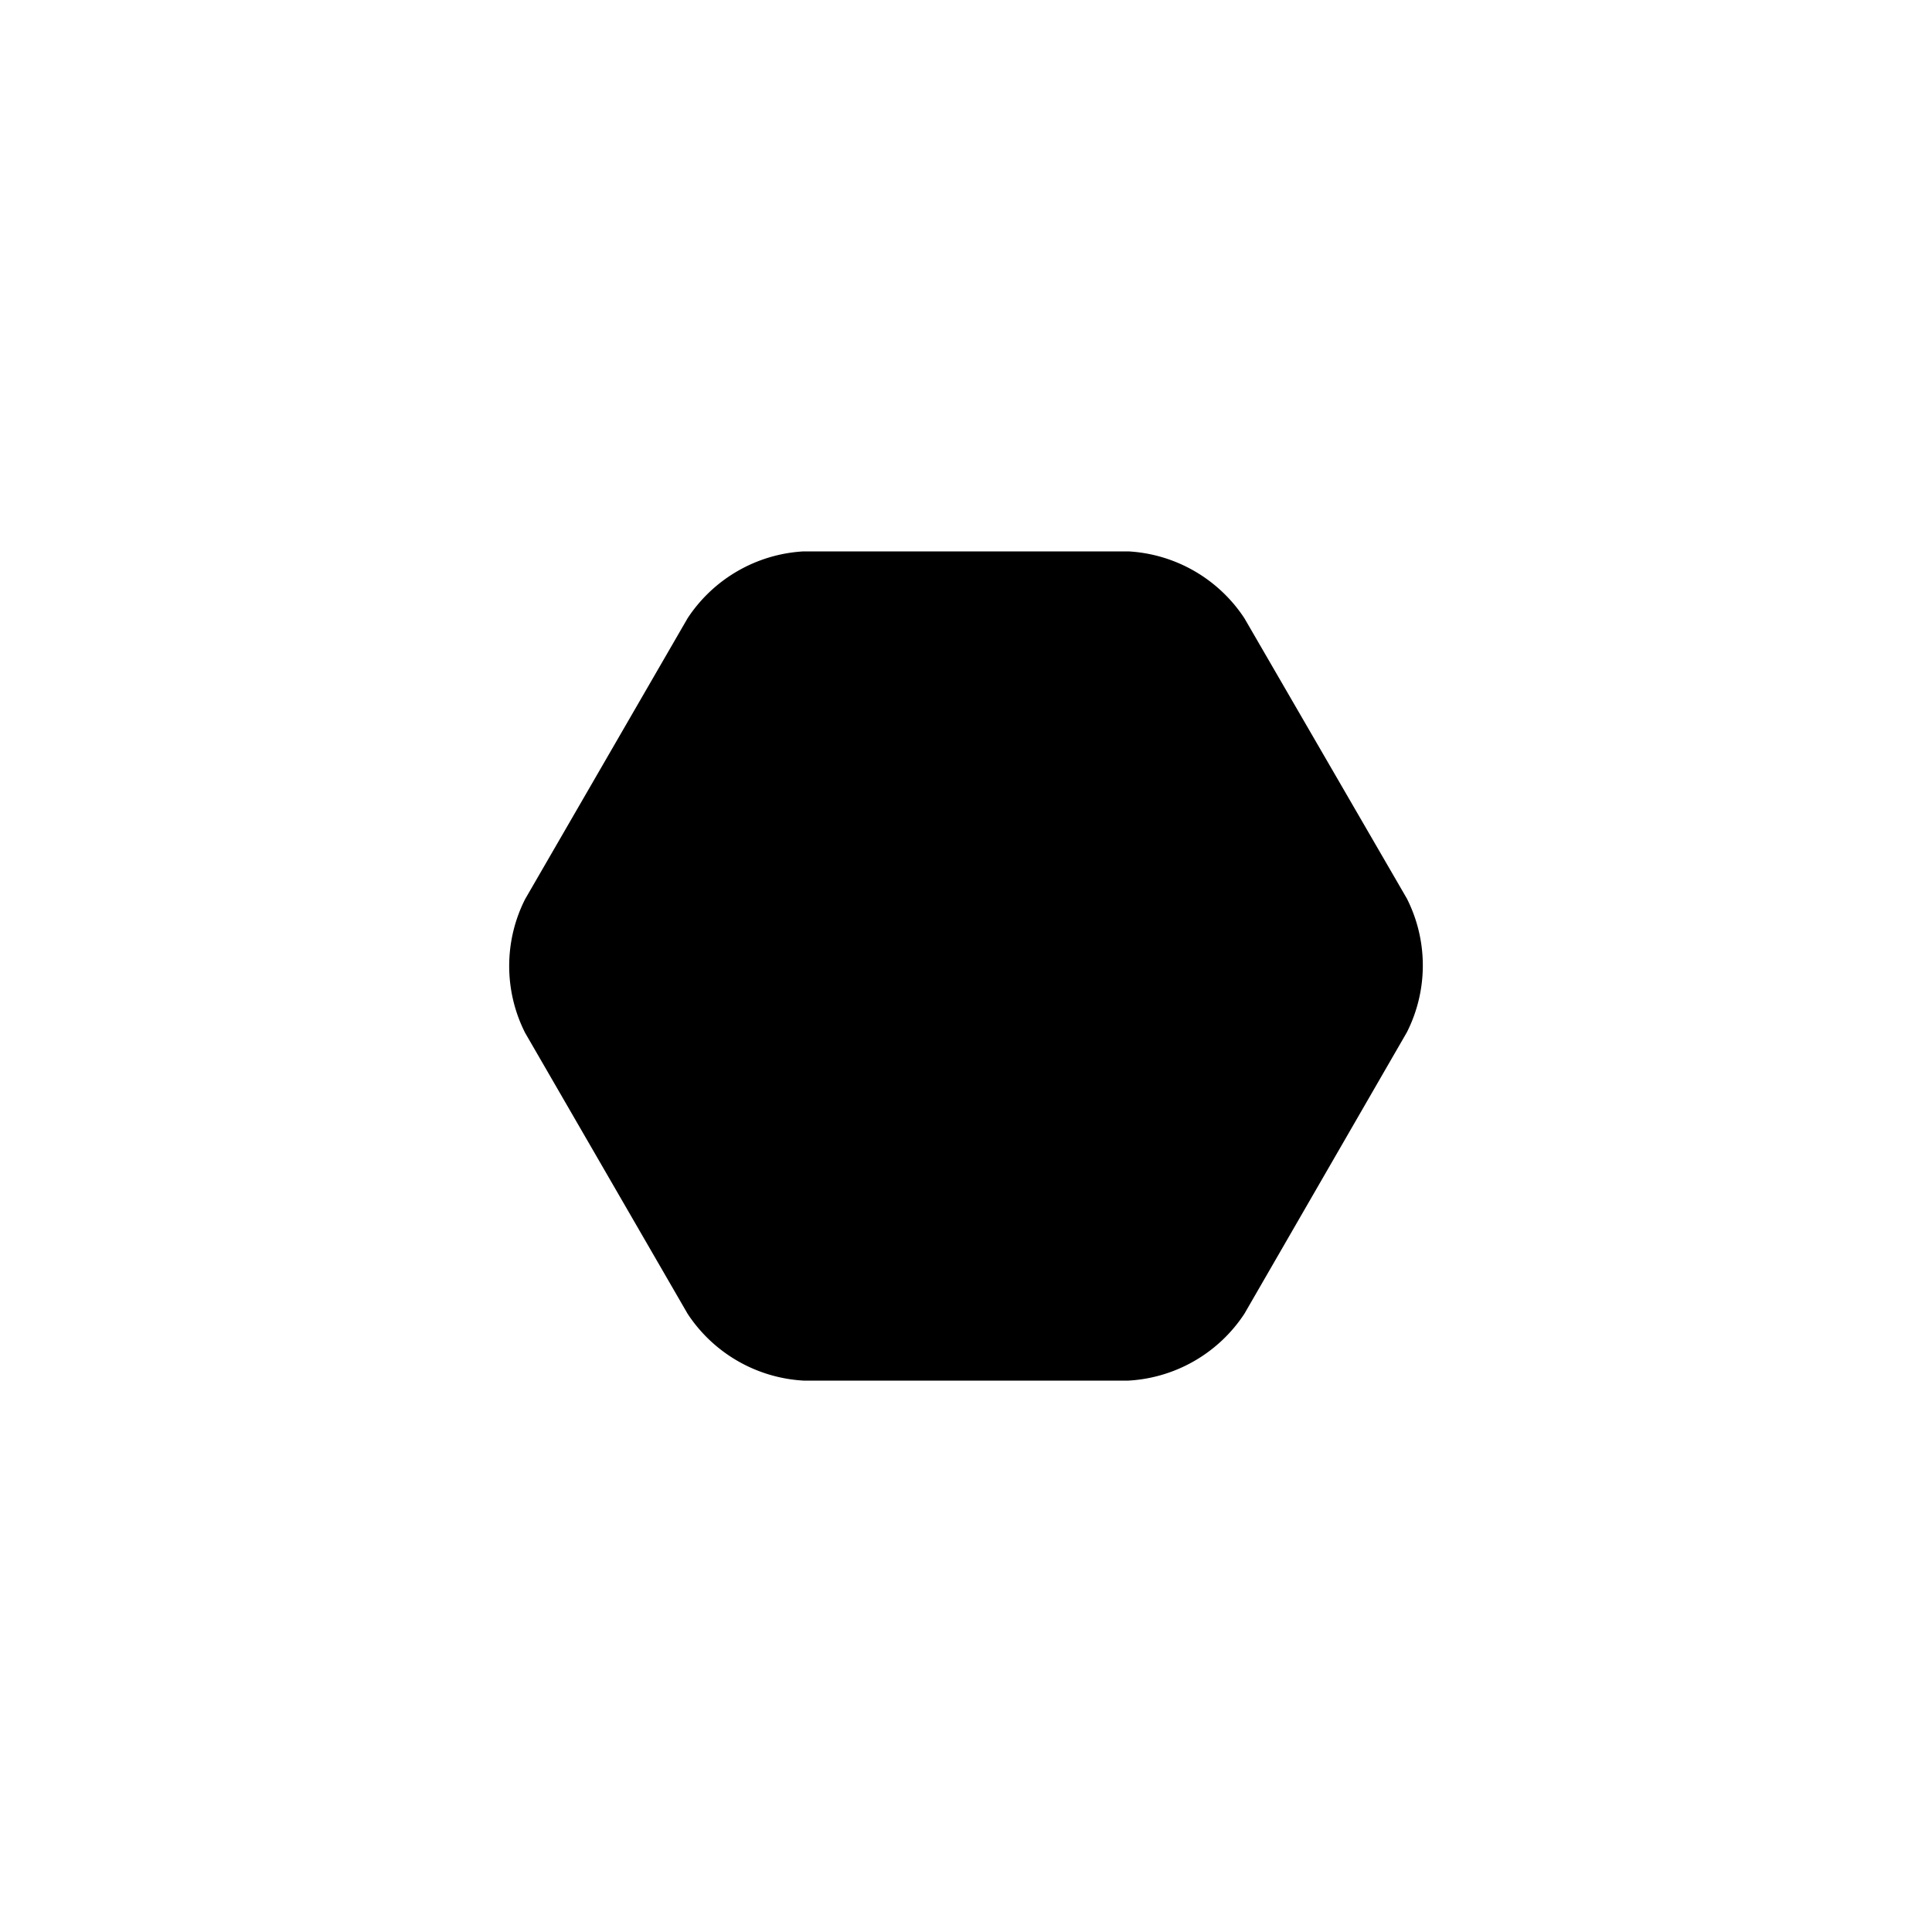<svg xmlns="http://www.w3.org/2000/svg" viewBox="0 0 100 100"><g id="Hexagon_2" data-name="Hexagon 2"><path d="M64.41,32a7.7,7.7,0,0,0-6-3.46H41.59a7.7,7.7,0,0,0-6,3.46L27.18,46.54a7.67,7.67,0,0,0,0,6.92L35.59,68a7.7,7.7,0,0,0,6,3.46H58.41a7.7,7.7,0,0,0,6-3.46l8.41-14.57a7.67,7.67,0,0,0,0-6.92Z"/></g></svg>